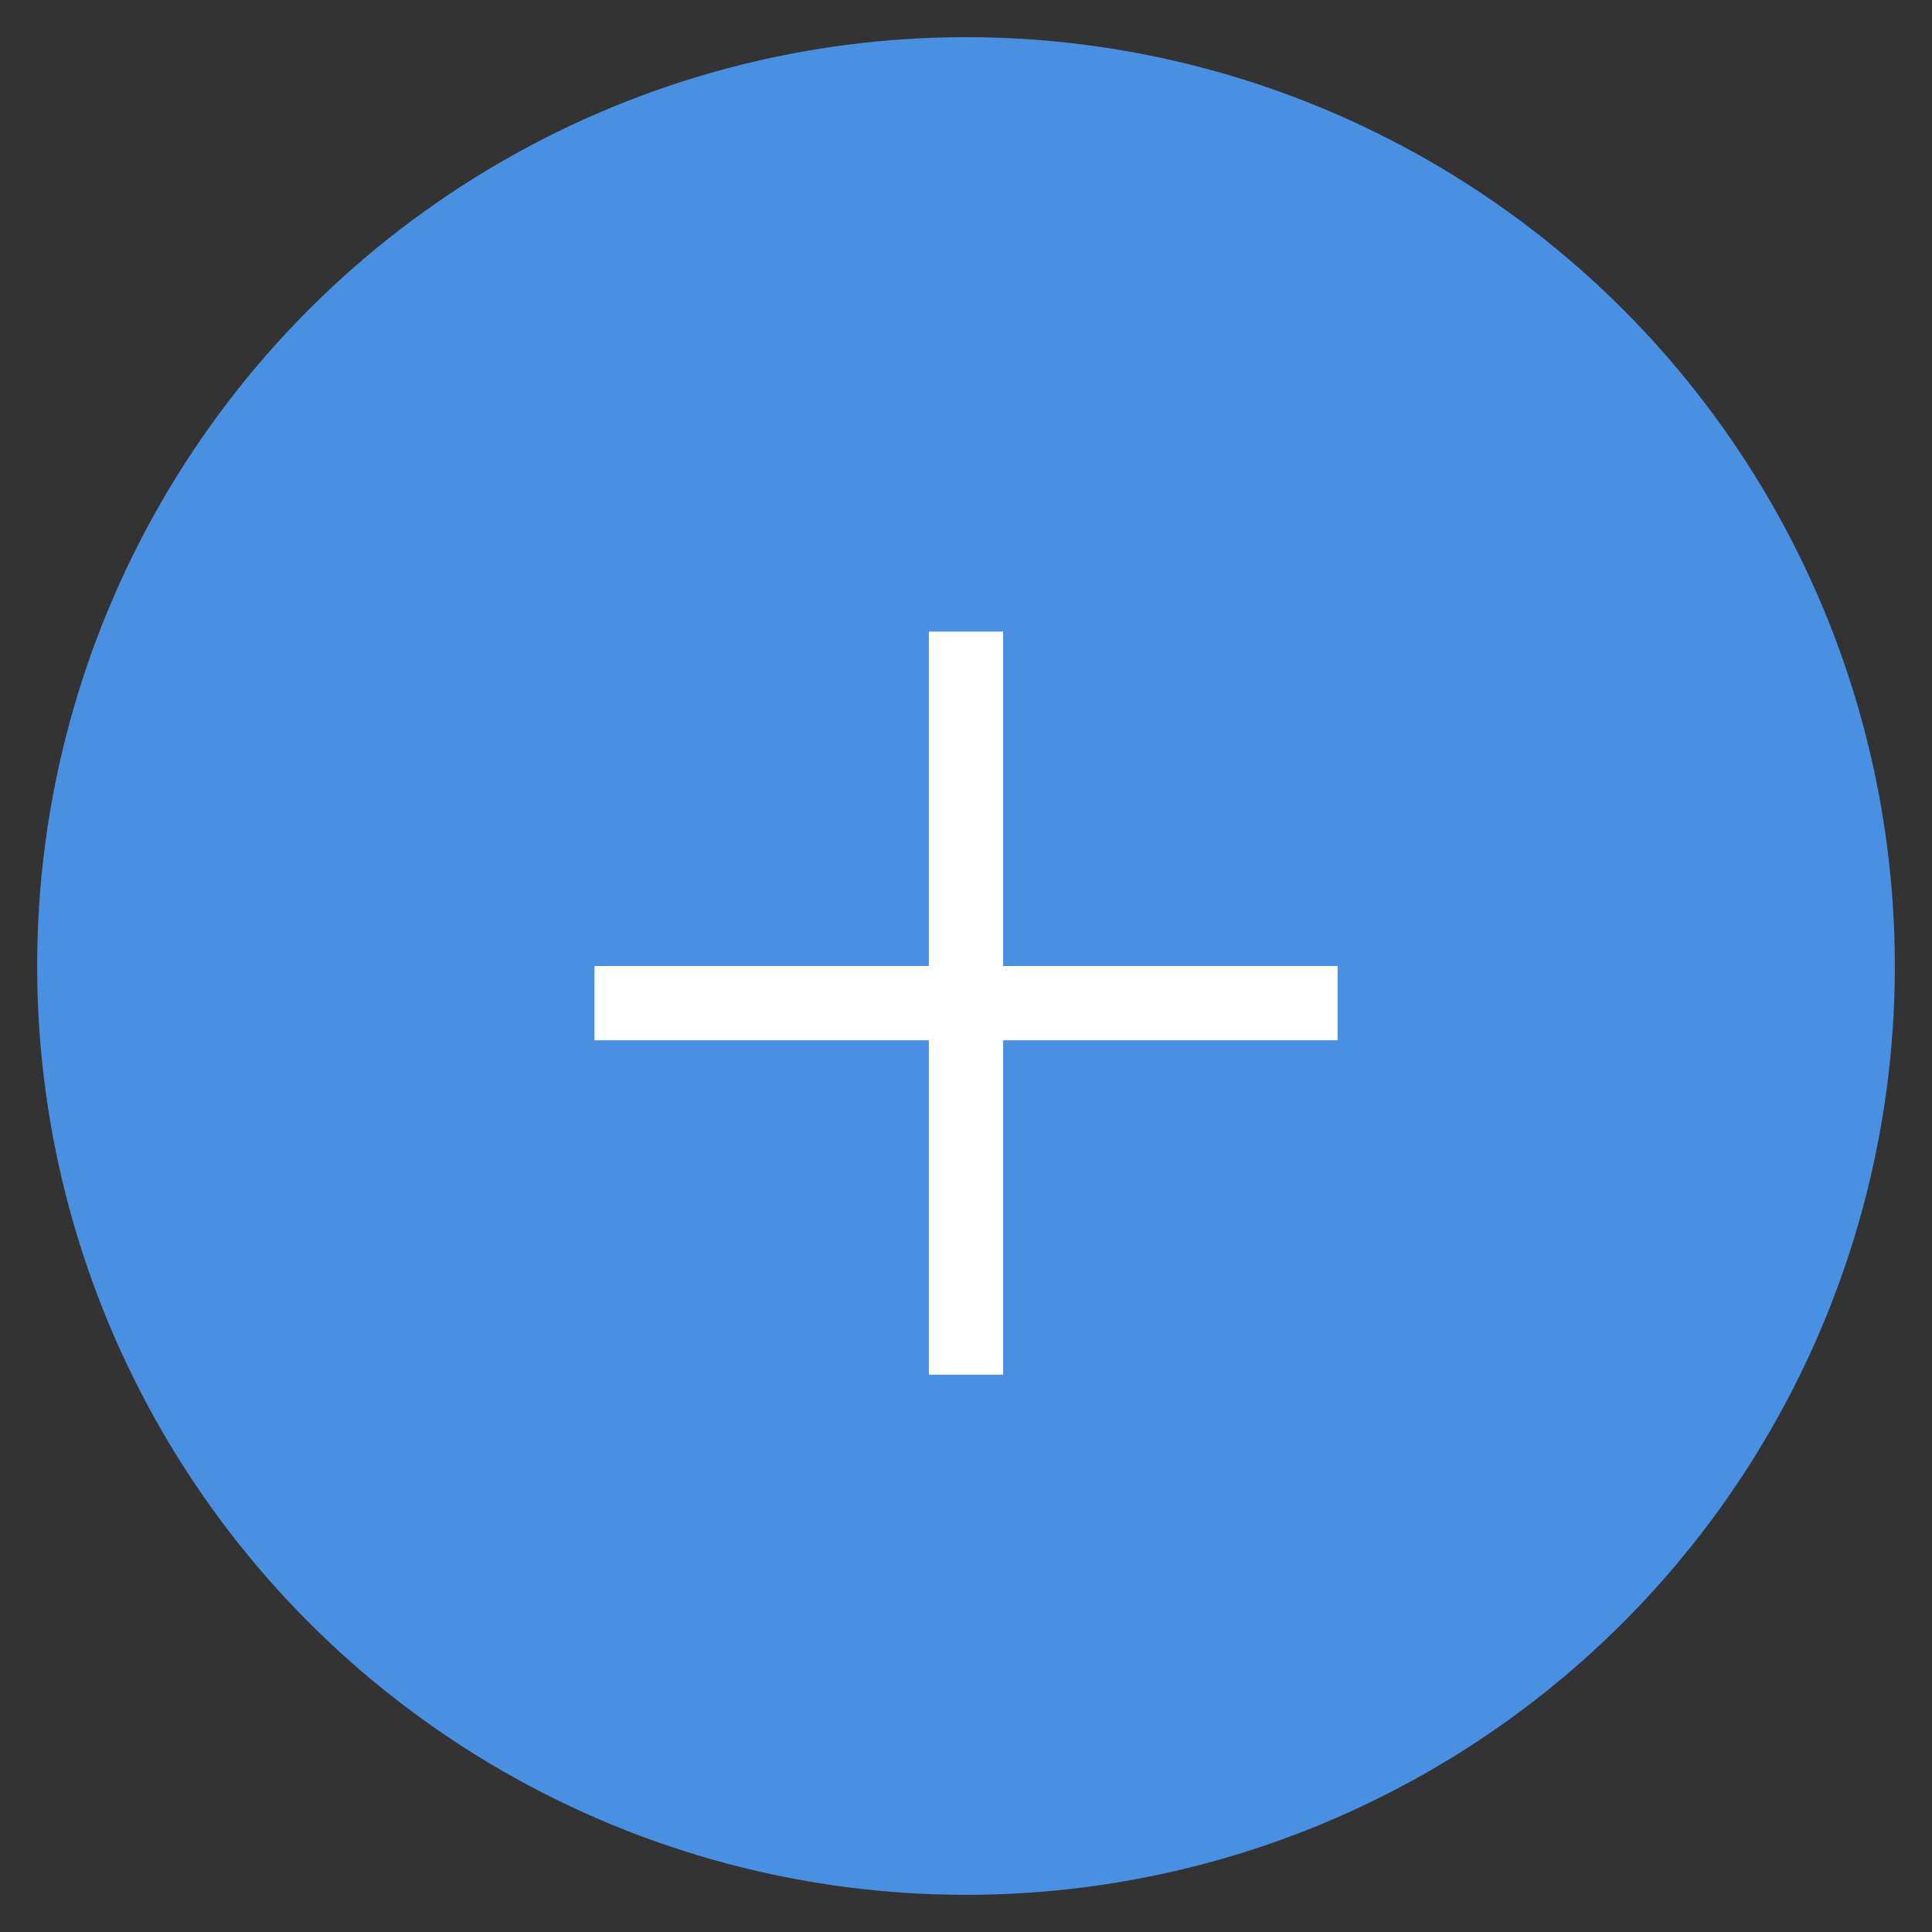 <?xml version="1.0" encoding="UTF-8" standalone="no"?>
<svg width="26px" height="26px" viewBox="0 0 26 26" version="1.1" xmlns="http://www.w3.org/2000/svg" xmlns:xlink="http://www.w3.org/1999/xlink" xmlns:sketch="http://www.bohemiancoding.com/sketch/ns">
    <rect x="0" y="0" width="26" height="26" fill="#333333" stroke="none"/>
    <!-- Generator: Sketch 3.2 (9961) - http://www.bohemiancoding.com/sketch -->
    <title>32</title>
    <desc>Created with Sketch.</desc>
    <defs></defs>
    <g id="Page-1" stroke="none" stroke-width="1" fill="none" fill-rule="evenodd" sketch:type="MSPage">
        <g id="32" sketch:type="MSArtboardGroup">
            <circle id="Oval-28" stroke="#4A90E2" fill="#4990E2" sketch:type="MSShapeGroup" cx="13" cy="13" r="12"></circle>
            <g id="Line-+-Line-12" sketch:type="MSLayerGroup" transform="translate(8, 9)" stroke="#FFFFFF" stroke-linecap="square">
                <path d="M0.5,4.5 L9.5,4.5" id="Line" sketch:type="MSShapeGroup"></path>
                <path d="M5,1.36424205e-12 L5,9" id="Line-8" sketch:type="MSShapeGroup"></path>
            </g>
        </g>
    </g>
</svg>